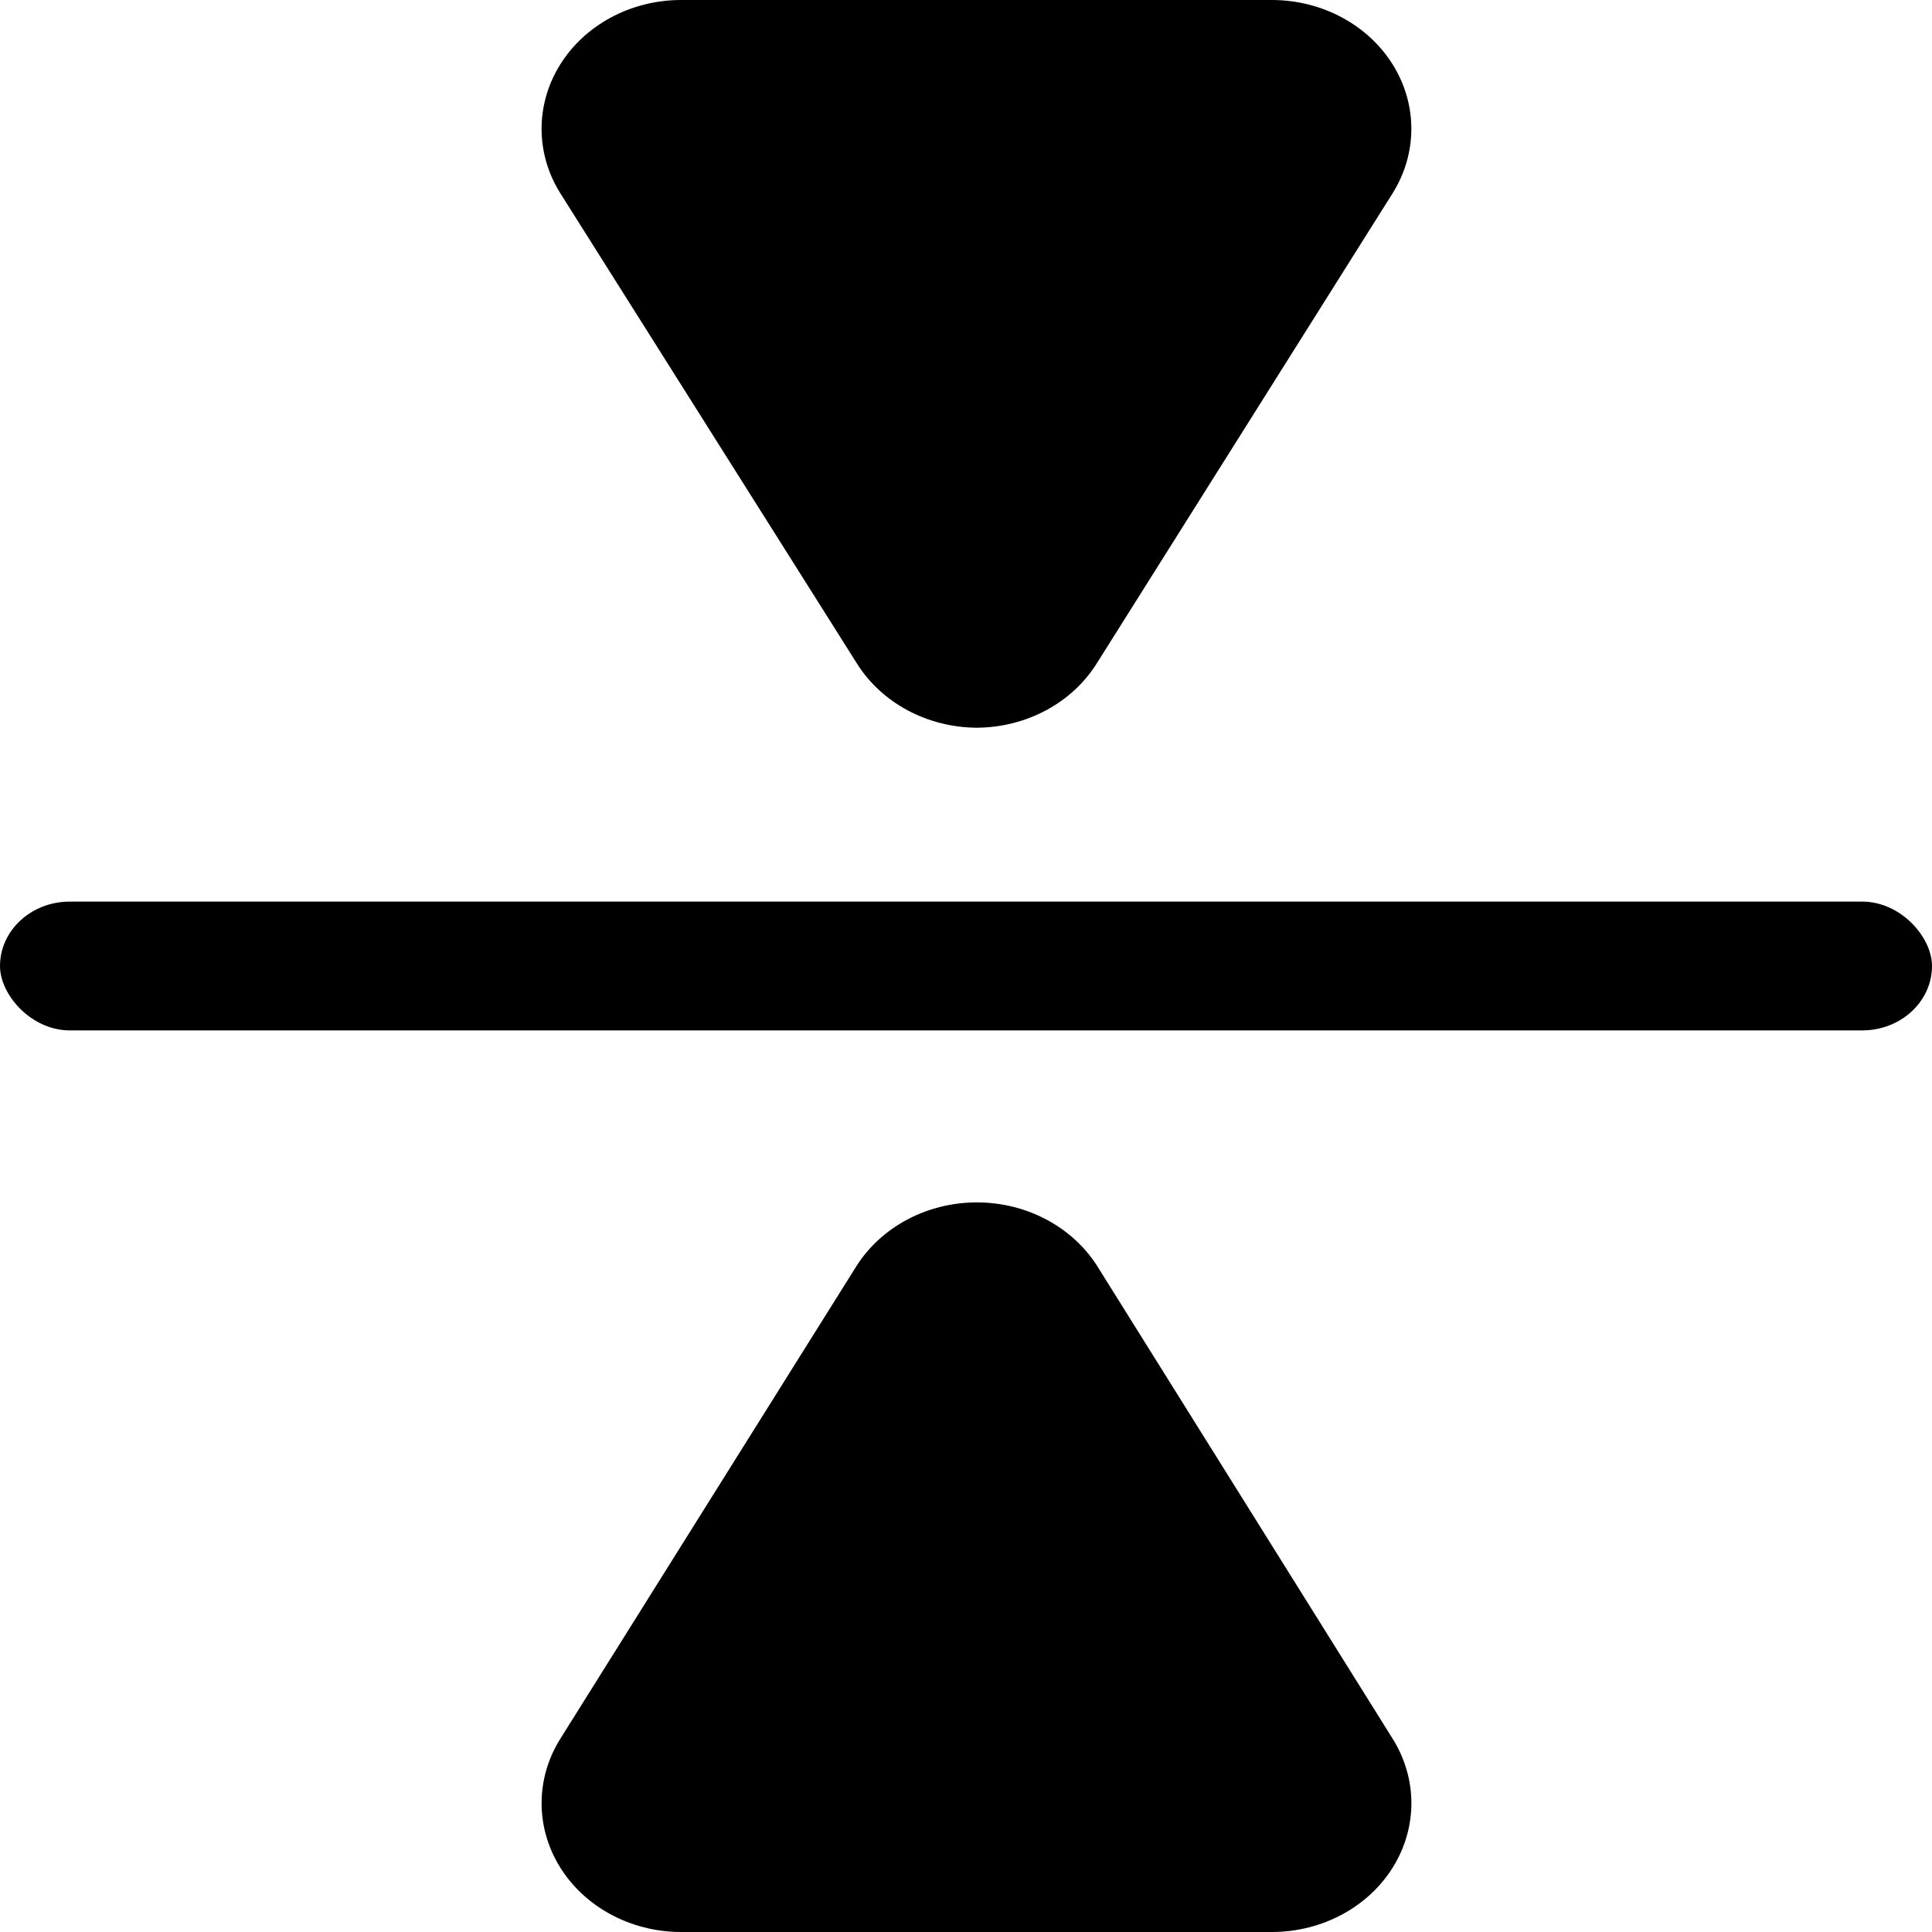 <svg width="620" height="620" viewBox="0 0 620 620" fill="none" xmlns="http://www.w3.org/2000/svg">
<path d="M22.391 289.333H597.609C609.974 289.333 620 300.746 620 310C620 321.413 609.974 330.667 597.609 330.667H22.391C10.026 330.667 0 319.254 0 310C0 298.587 10.026 289.333 22.391 289.333Z" fill="black"/>
<path d="M313.474 233.533C297.57 233.446 282.911 225.58 274.959 212.867L179.797 62C171.82 49.249 171.795 33.546 179.732 20.773C187.664 8.005 202.358 0.087 218.311 0H408.404C424.353 0.088 439.052 8.004 446.983 20.773C454.92 33.546 454.89 49.249 446.918 62L351.977 212.867C344.03 225.581 329.371 233.446 313.467 233.533H313.474ZM408.185 41.333H218.31L313.471 192.413L408.185 41.333Z" fill="black"/>
<path d="M408.411 620H218.318C202.364 619.912 187.671 611.996 179.739 599.227C171.803 586.454 171.828 570.751 179.804 558L274.966 406.106C283.033 393.558 297.672 385.863 313.481 385.863C329.29 385.863 343.924 393.558 351.991 406.106L446.933 558C454.904 570.751 454.934 586.454 446.998 599.227C439.066 611.996 424.366 619.913 408.419 620H408.411ZM313.025 427.186L218.537 578.667H408.413L313.025 427.186Z" fill="black"/>
<path d="M332.282 202.746L427.444 50.852C430.977 44.569 430.782 37.049 426.919 30.933C423.06 24.811 416.078 20.945 408.411 20.678H218.318C210.516 20.872 203.394 24.802 199.506 31.043C195.622 37.289 195.537 44.947 199.286 51.262L294.448 203.156C298.626 209.098 305.813 212.65 313.49 212.567C321.167 212.484 328.259 208.775 332.287 202.746L332.282 202.746Z" fill="black"/>
<path d="M332.282 417.254L427.444 569.149C430.977 575.432 430.782 582.952 426.919 589.068C423.06 595.189 416.078 599.055 408.411 599.323H218.318C210.516 599.129 203.394 595.198 199.506 588.957C195.622 582.711 195.537 575.054 199.286 568.738L294.448 416.844C298.626 410.902 305.813 407.35 313.49 407.433C321.167 407.516 328.259 411.225 332.287 417.254L332.282 417.254Z" fill="black"/>
</svg>
